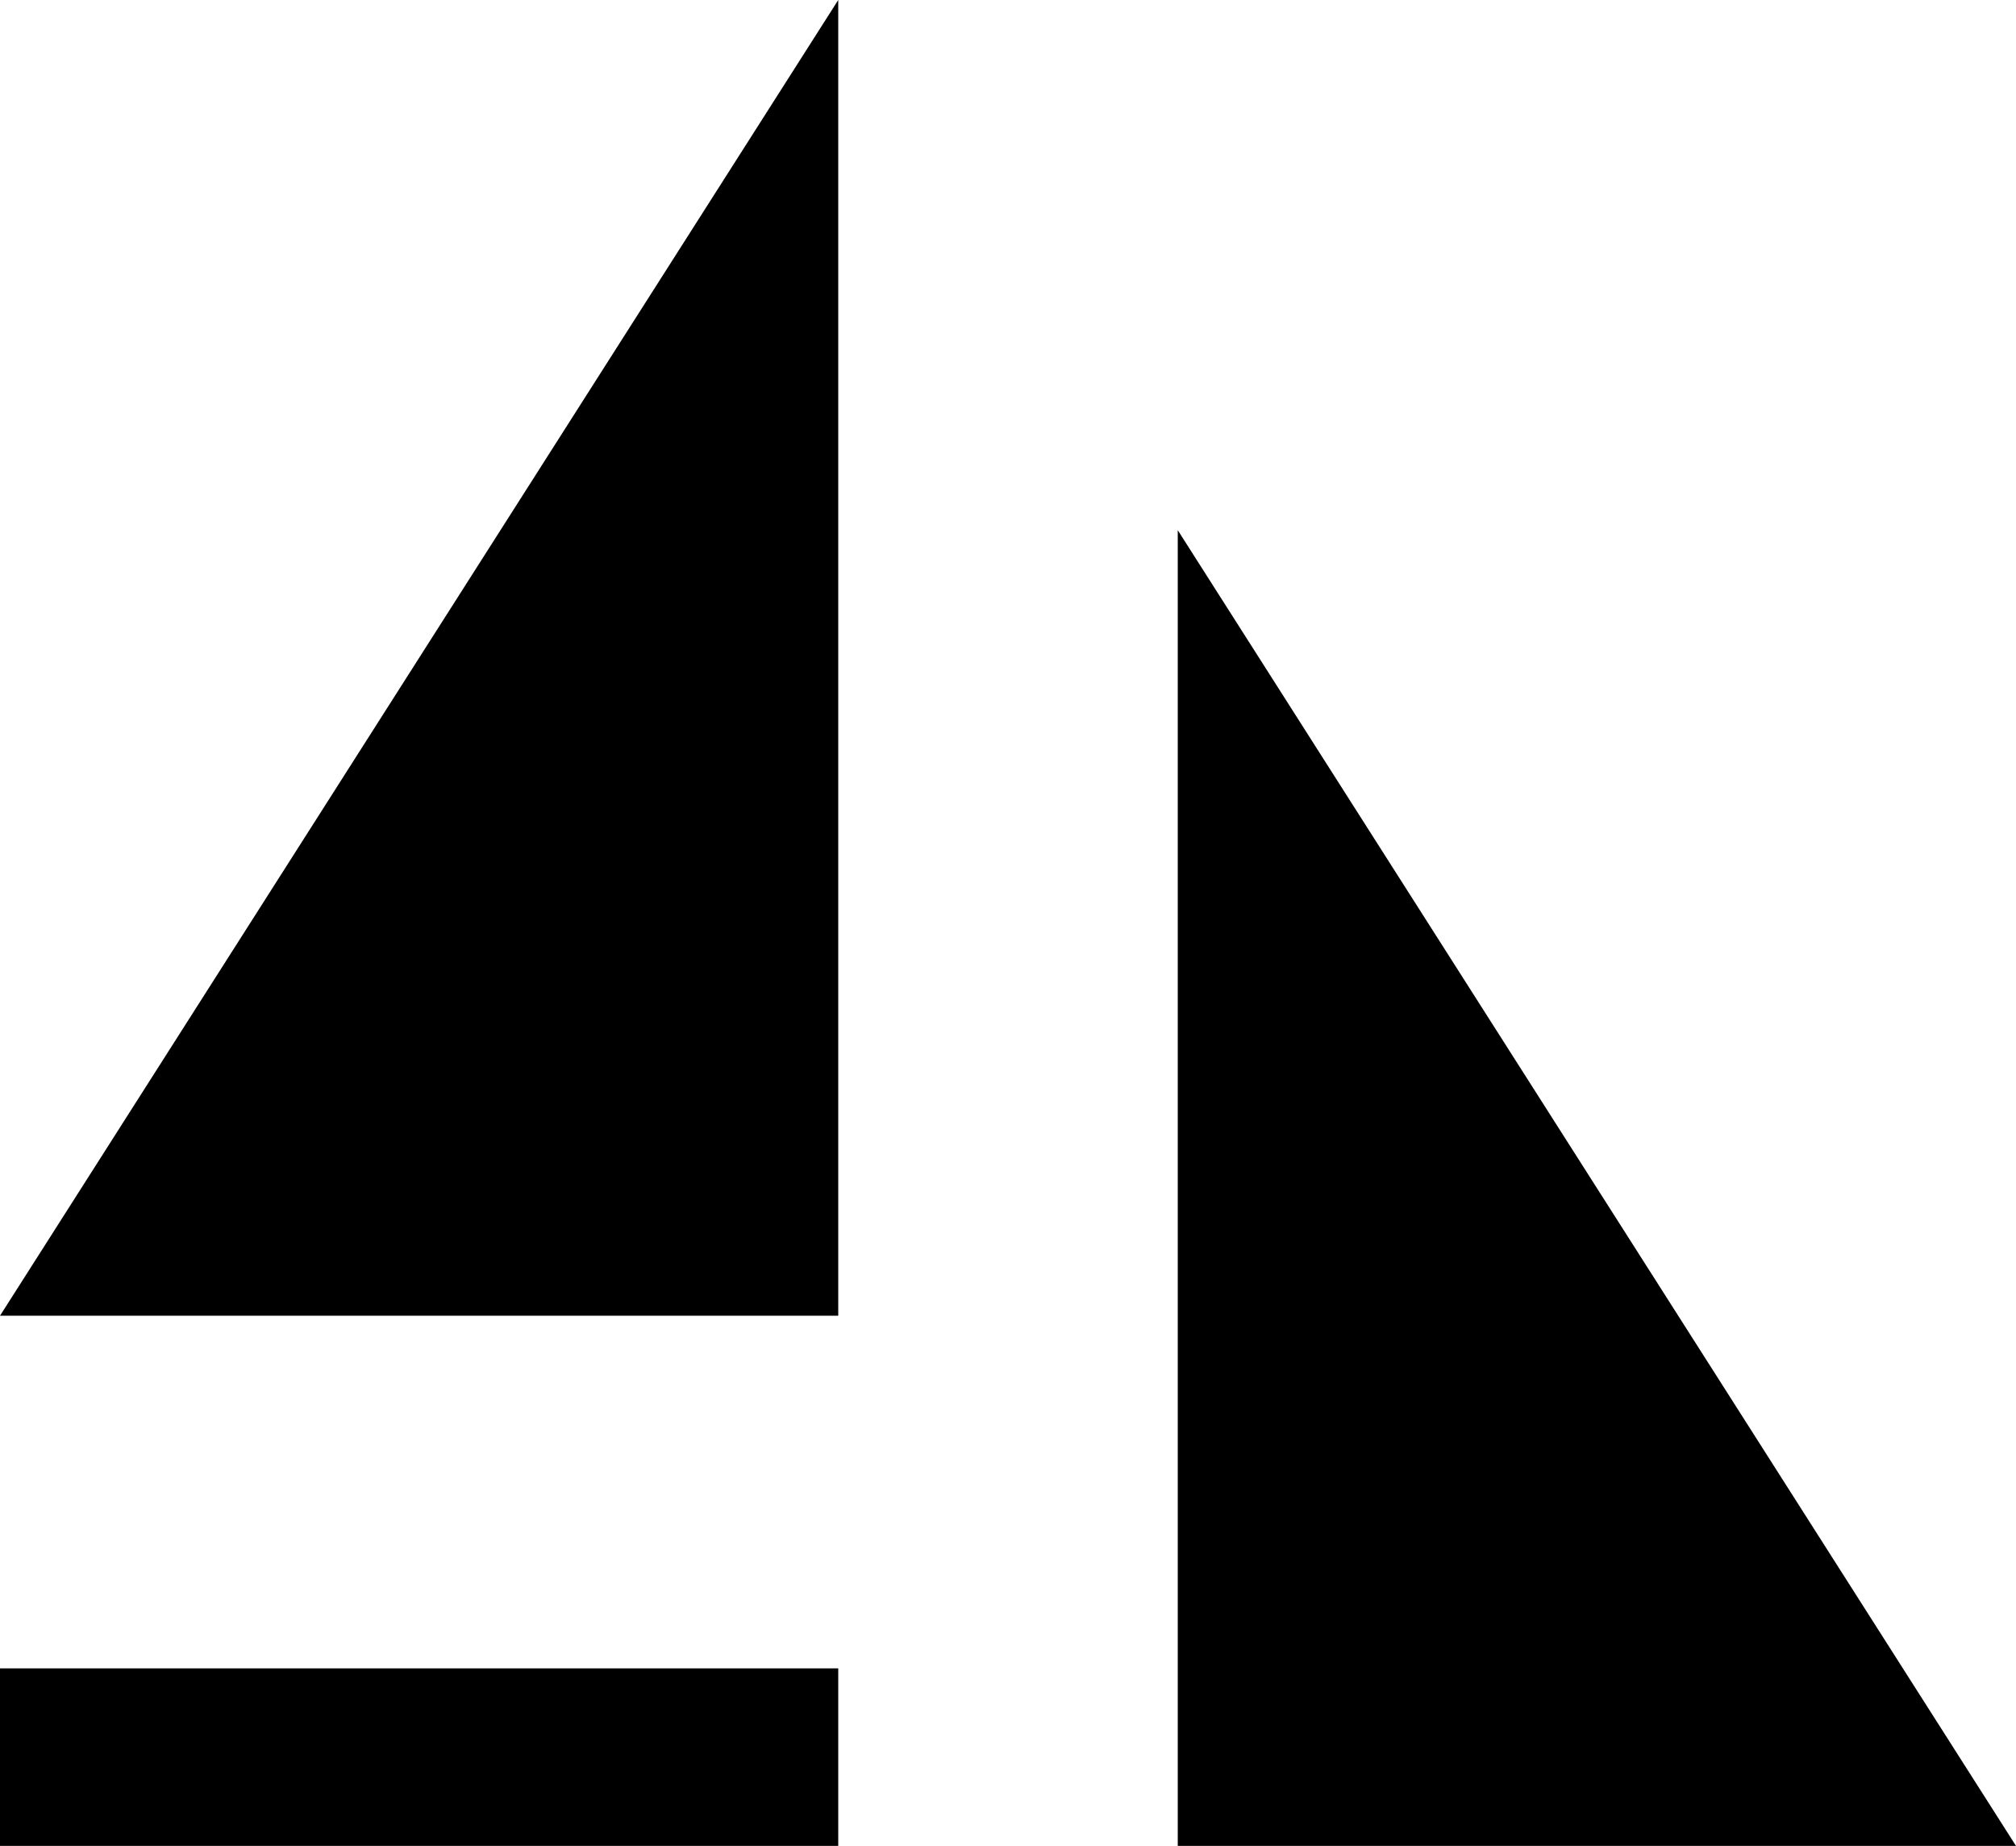 <svg width="900" height="824" viewBox="0 0 900 824" fill="none" xmlns="http://www.w3.org/2000/svg">
<path d="M374.216 0V587.331H0L374.216 0Z" fill="black"/>
<path d="M525.784 236.669V824H900L525.784 236.669Z" fill="black"/>
<rect y="744.748" width="374.216" height="79.252" fill="black"/>
</svg>
